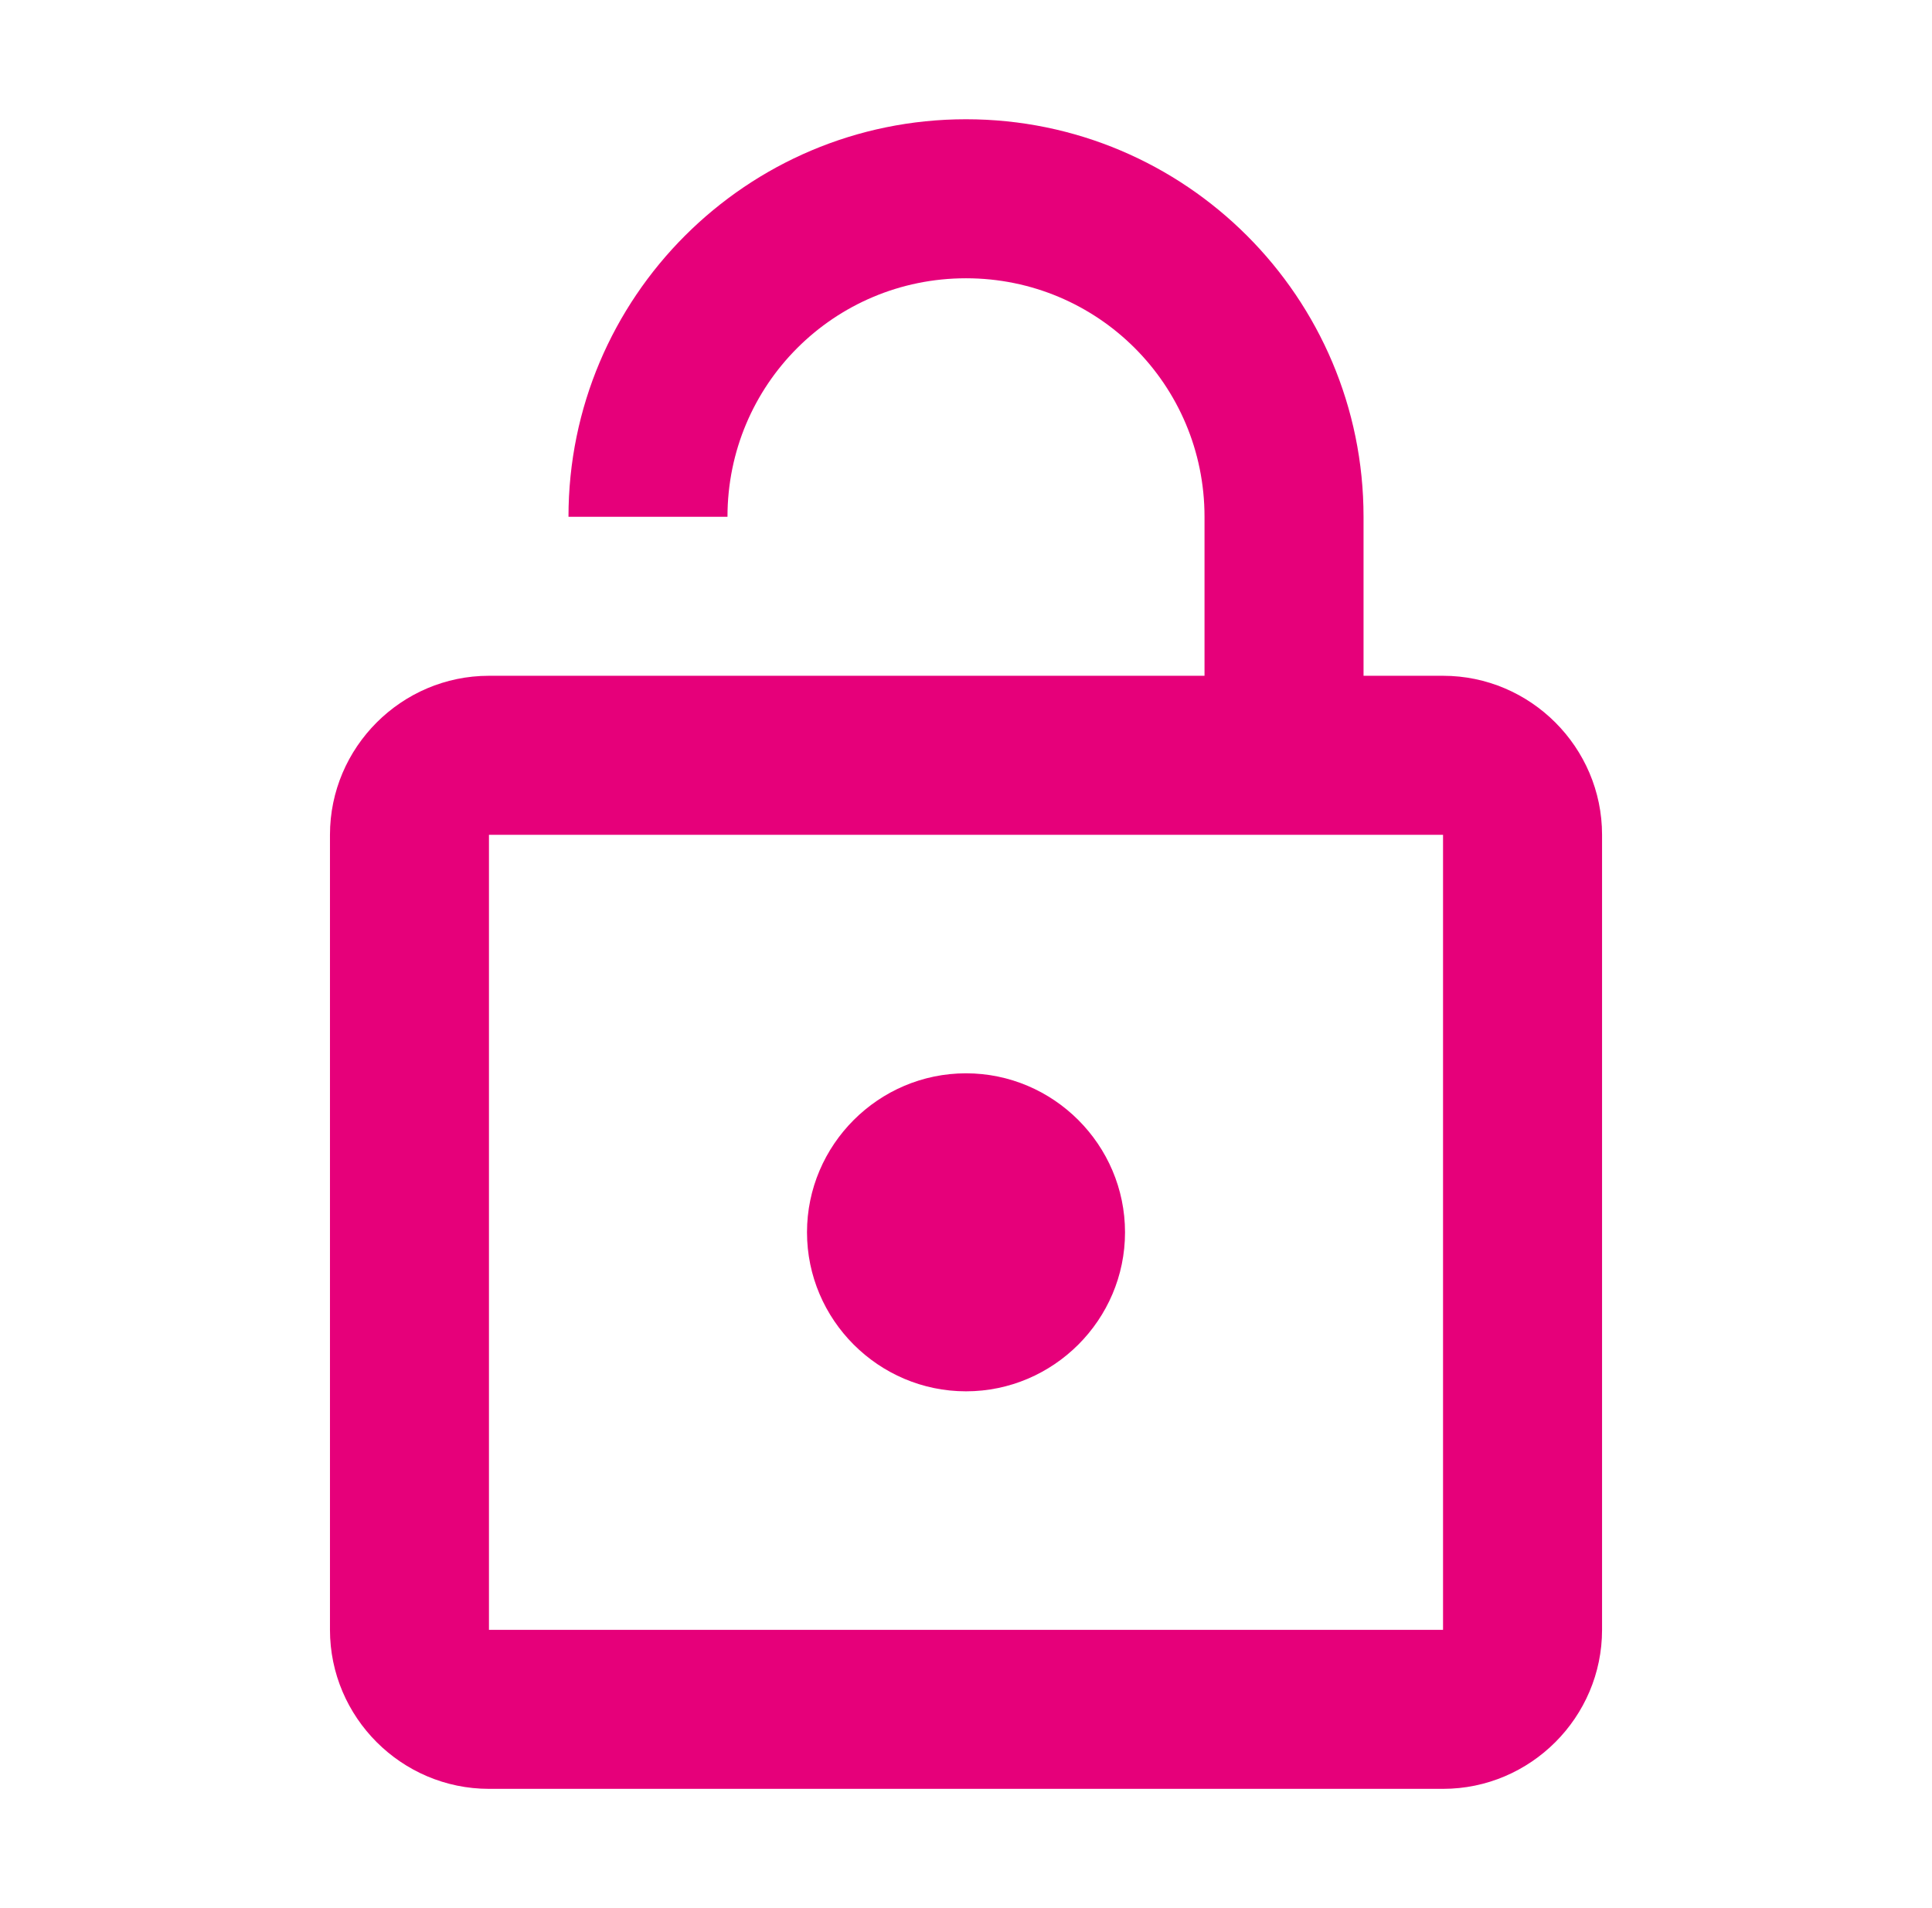 <svg width="81" height="80" viewBox="0 0 81 80" fill="none" xmlns="http://www.w3.org/2000/svg">
<path d="M60.5 28.333H57.167V21.667C57.167 12.467 49.7 5 40.5 5C31.3 5 23.834 12.467 23.834 21.667H30.5C30.5 16.133 34.967 11.667 40.5 11.667C46.033 11.667 50.5 16.133 50.5 21.667V28.333H20.5C16.834 28.333 13.834 31.333 13.834 35V68.333C13.834 72 16.834 75 20.5 75H60.5C64.167 75 67.167 72 67.167 68.333V35C67.167 31.333 64.167 28.333 60.5 28.333ZM60.5 68.333H20.5V35H60.5V68.333ZM40.5 58.333C44.167 58.333 47.167 55.333 47.167 51.667C47.167 48 44.167 45 40.5 45C36.834 45 33.834 48 33.834 51.667C33.834 55.333 36.834 58.333 40.5 58.333Z" fill="#E6007A"/>
</svg>
